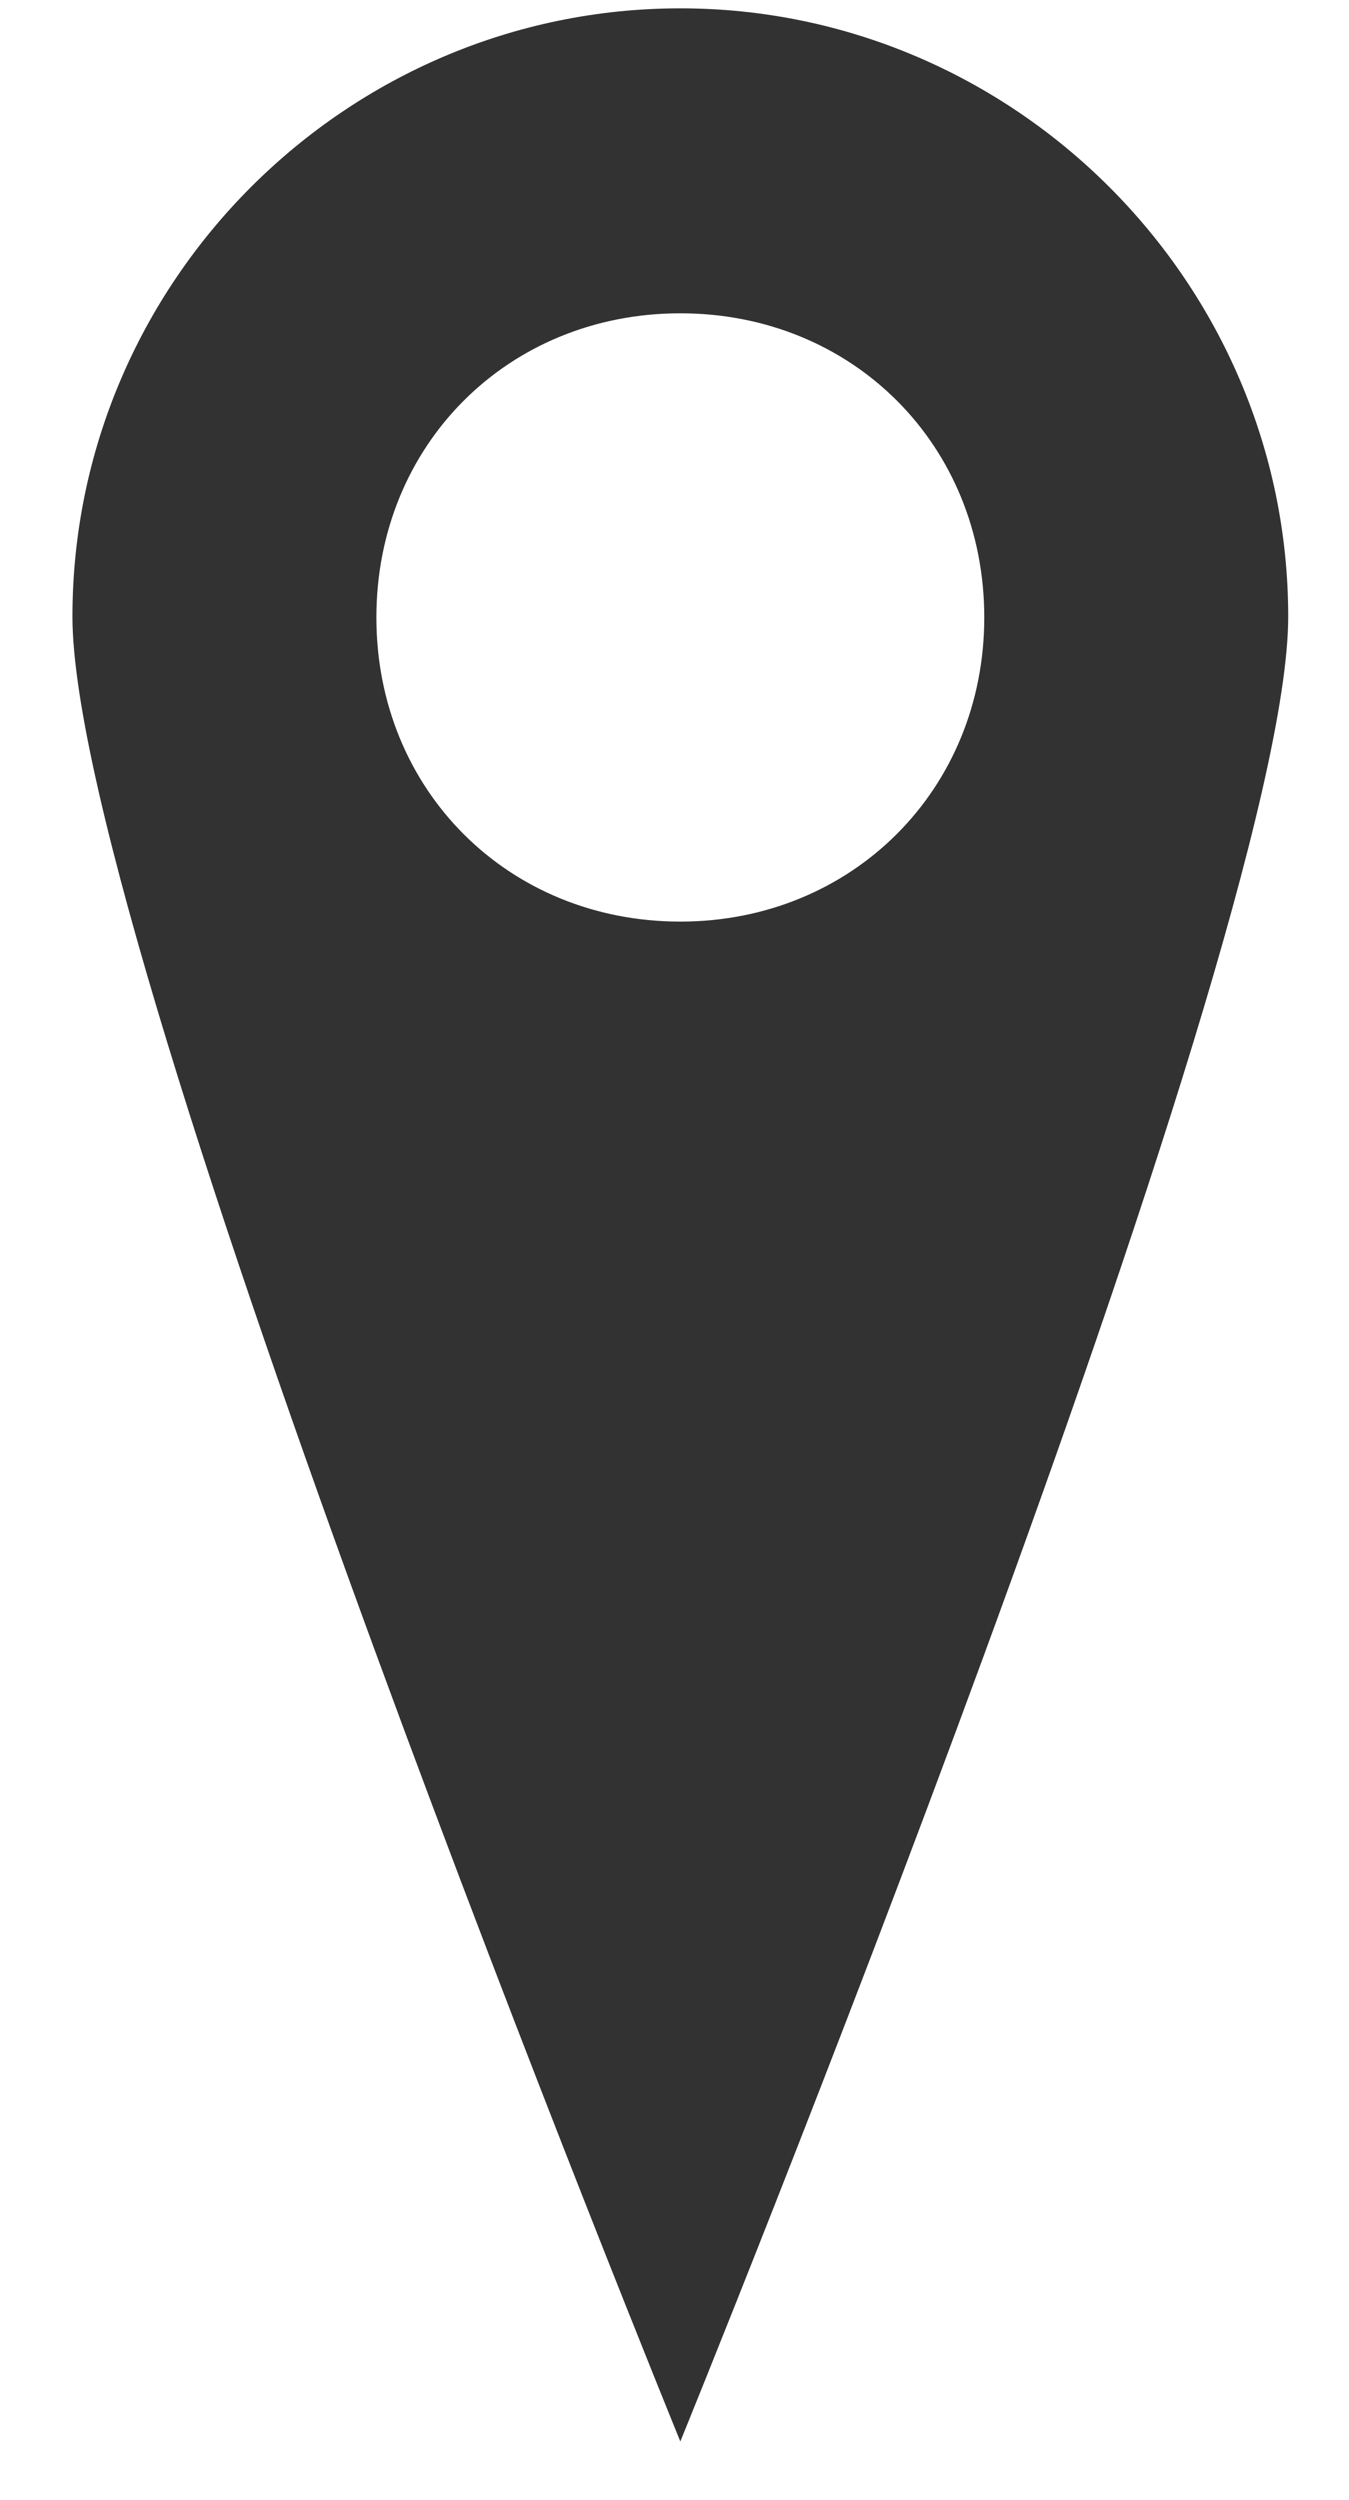 <?xml version="1.0" encoding="utf-8"?>
<!-- Generator: Adobe Illustrator 17.1.0, SVG Export Plug-In . SVG Version: 6.00 Build 0)  -->
<!DOCTYPE svg PUBLIC "-//W3C//DTD SVG 1.1//EN" "http://www.w3.org/Graphics/SVG/1.1/DTD/svg11.dtd">
<svg version="1.1" id="Layer_1" xmlns="http://www.w3.org/2000/svg" xmlns:xlink="http://www.w3.org/1999/xlink" x="0px" y="0px"
	 viewBox="138 0 162 300" enable-background="new 138 0 162 300" xml:space="preserve">
<path fill="#333232" d="M219.7,1c-40.1,0-73,32.8-73,73s73,219,73,219s73-178.9,73-219S259.8,1,219.7,1z M219.7,110.6
	c-20.7,0-36.5-15.8-36.5-36.5s15.8-36.5,36.5-36.5s36.5,15.8,36.5,36.5S240.3,110.6,219.7,110.6z"/>
</svg>
